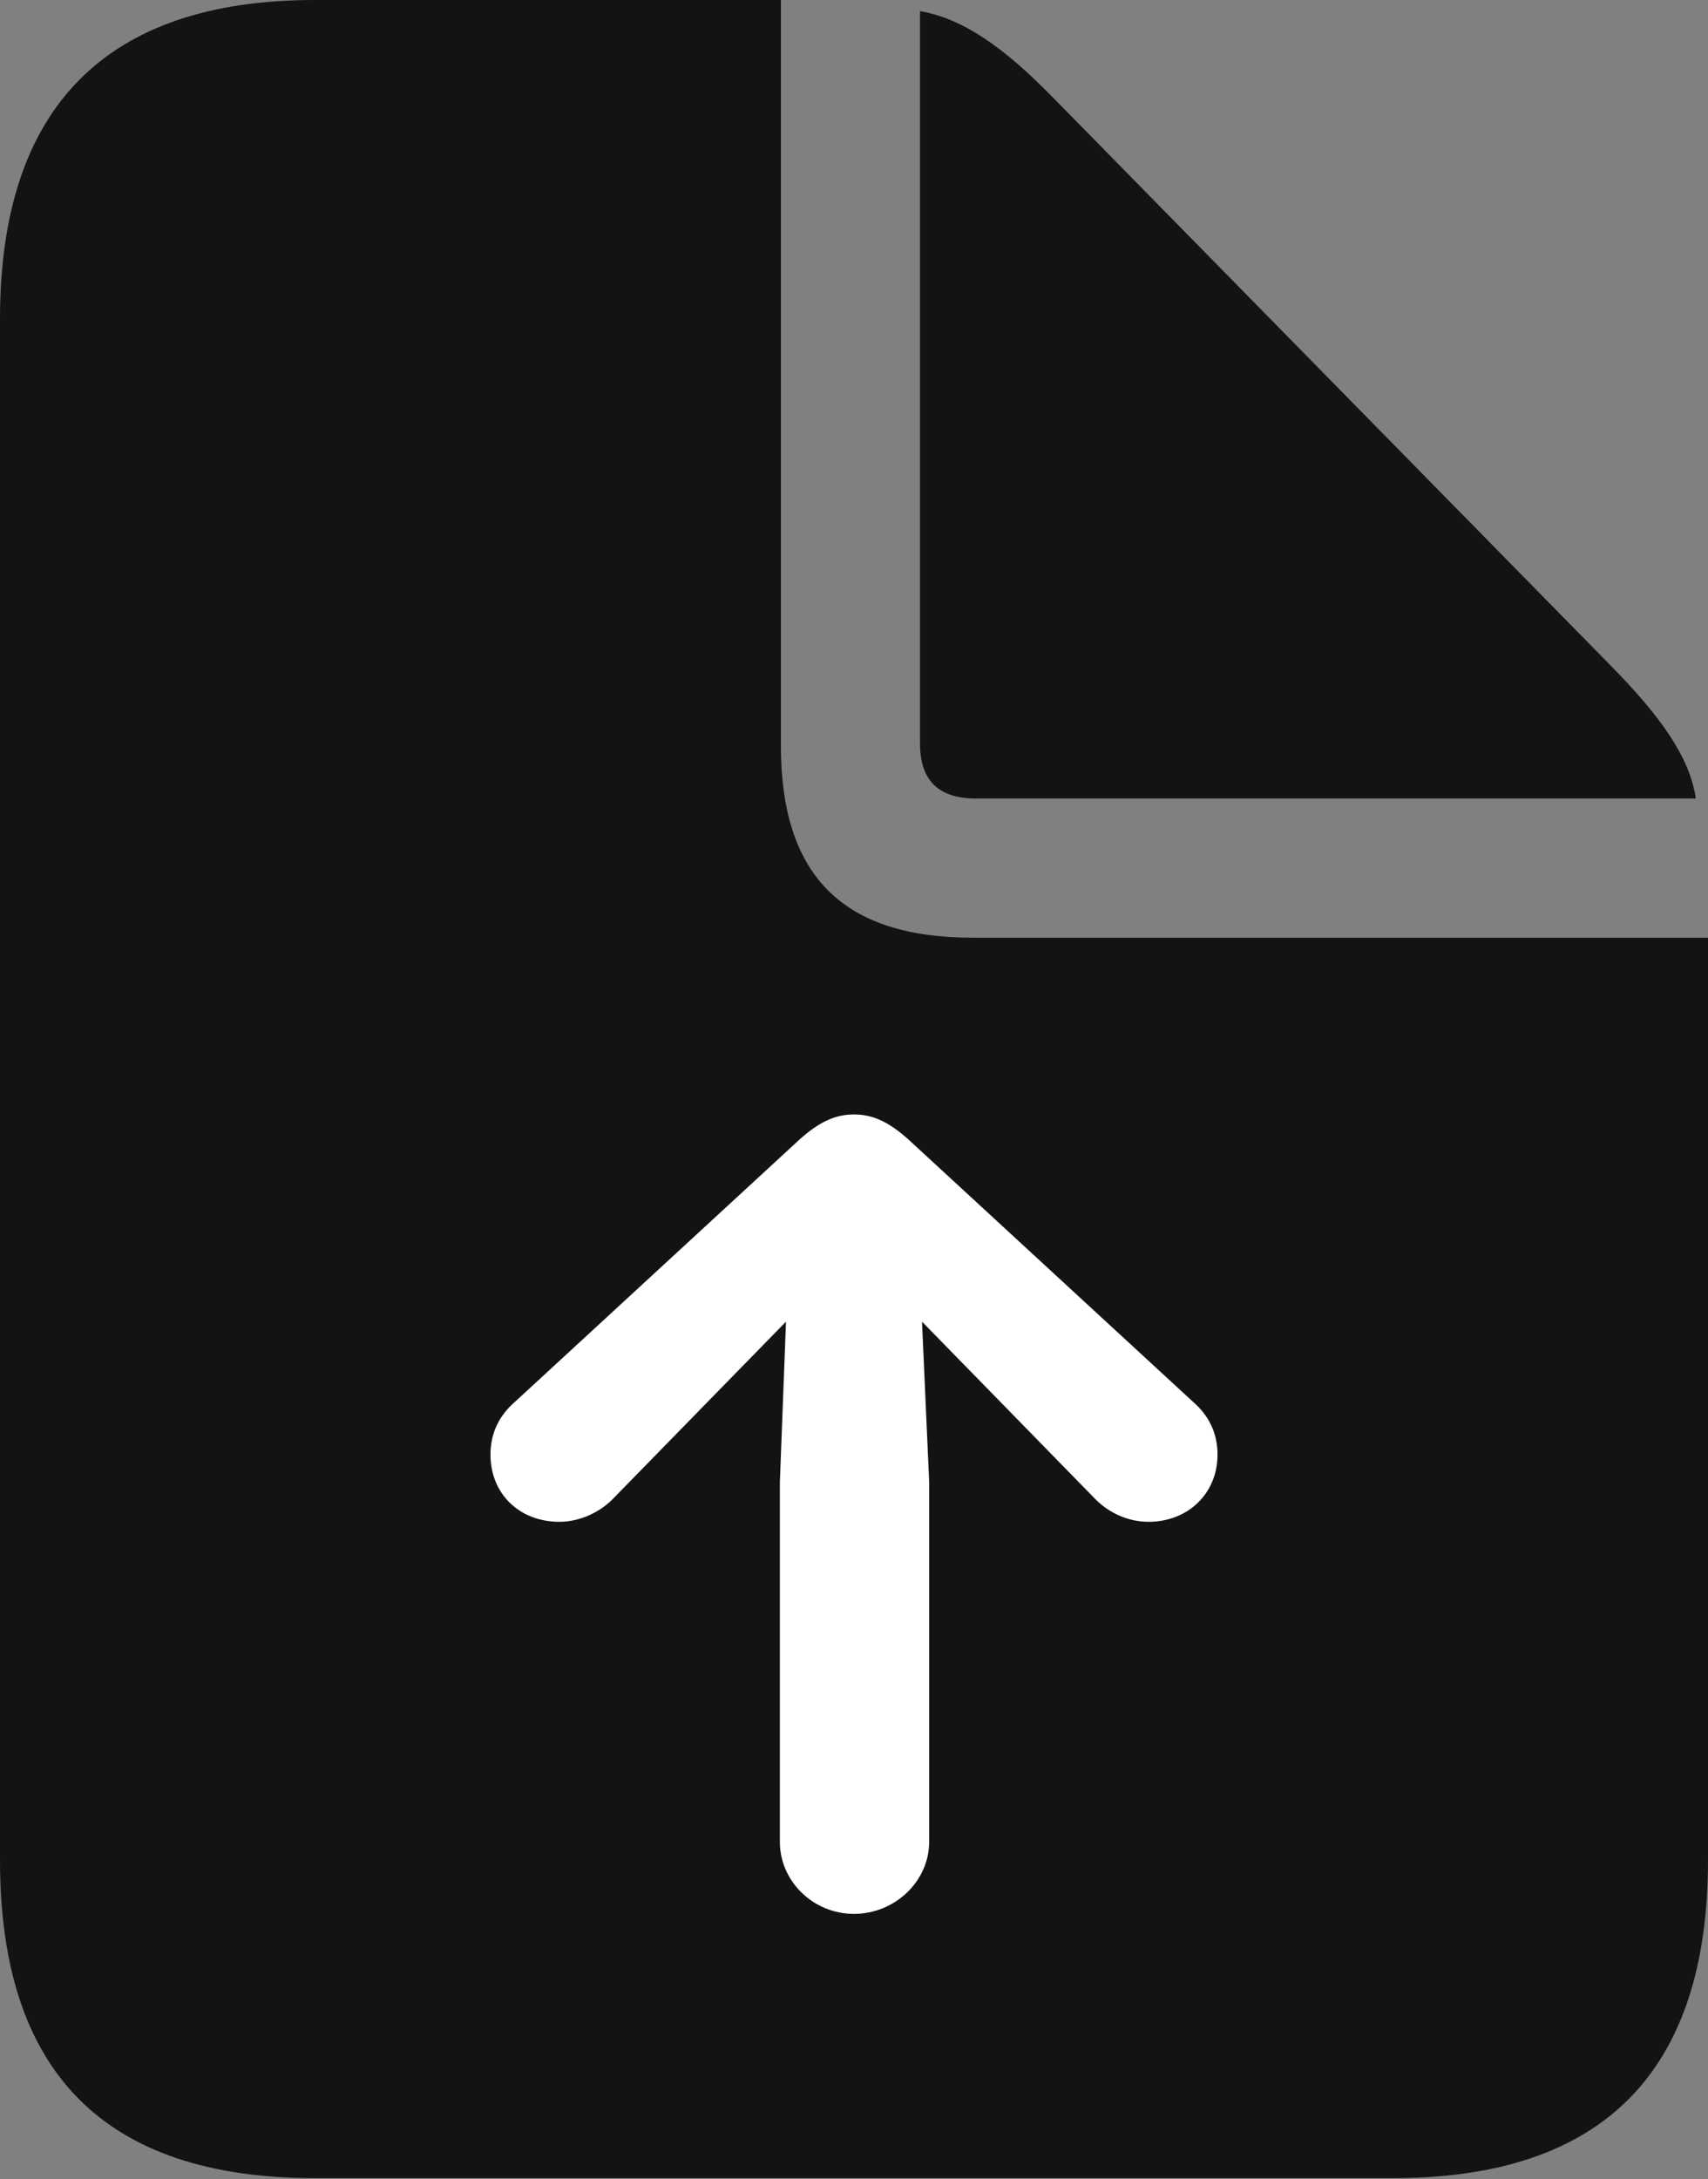 <?xml version="1.0" encoding="UTF-8"?>
<!--Generator: Apple Native CoreSVG 175.5-->
<!DOCTYPE svg
PUBLIC "-//W3C//DTD SVG 1.1//EN"
       "http://www.w3.org/Graphics/SVG/1.1/DTD/svg11.dtd">
<svg version="1.1" xmlns="http://www.w3.org/2000/svg" xmlns:xlink="http://www.w3.org/1999/xlink" width="16.426" height="20.947">
 <rect width="100%" height="100%" fill="#808080" stroke="none"/>
 <g>
  <rect height="20.947" opacity="0" width="16.426" x="0" y="0"/>
  <path d="M3.027 20.938L13.398 20.938C15.42 20.938 16.426 19.912 16.426 17.881L16.426 9.014L9.355 9.014C8.105 9.014 7.51 8.418 7.51 7.168L7.51 0L3.027 0C1.016 0 0 1.035 0 3.066L0 17.881C0 19.922 1.006 20.938 3.027 20.938ZM9.385 7.676L16.309 7.676C16.25 7.275 15.967 6.885 15.498 6.406L10.117 0.928C9.658 0.459 9.258 0.176 8.848 0.107L8.848 7.148C8.848 7.5 9.023 7.676 9.385 7.676Z" fill="#000000" fill-opacity="0.85"/>
  <path d="M8.213 18.398C7.822 18.398 7.5 18.086 7.5 17.705L7.5 14.248L7.559 12.705L6.738 13.545L5.889 14.414C5.752 14.551 5.557 14.629 5.381 14.629C4.99 14.629 4.717 14.355 4.717 13.984C4.717 13.77 4.805 13.604 4.951 13.477L7.686 10.957C7.881 10.781 8.037 10.713 8.213 10.713C8.389 10.713 8.545 10.781 8.74 10.957L11.475 13.477C11.621 13.604 11.709 13.77 11.709 13.984C11.709 14.355 11.426 14.629 11.045 14.629C10.859 14.629 10.674 14.551 10.537 14.414L9.688 13.545L8.867 12.705L8.936 14.248L8.936 17.705C8.936 18.086 8.604 18.398 8.213 18.398Z" fill="#ffffff"/>
 </g>
</svg>
